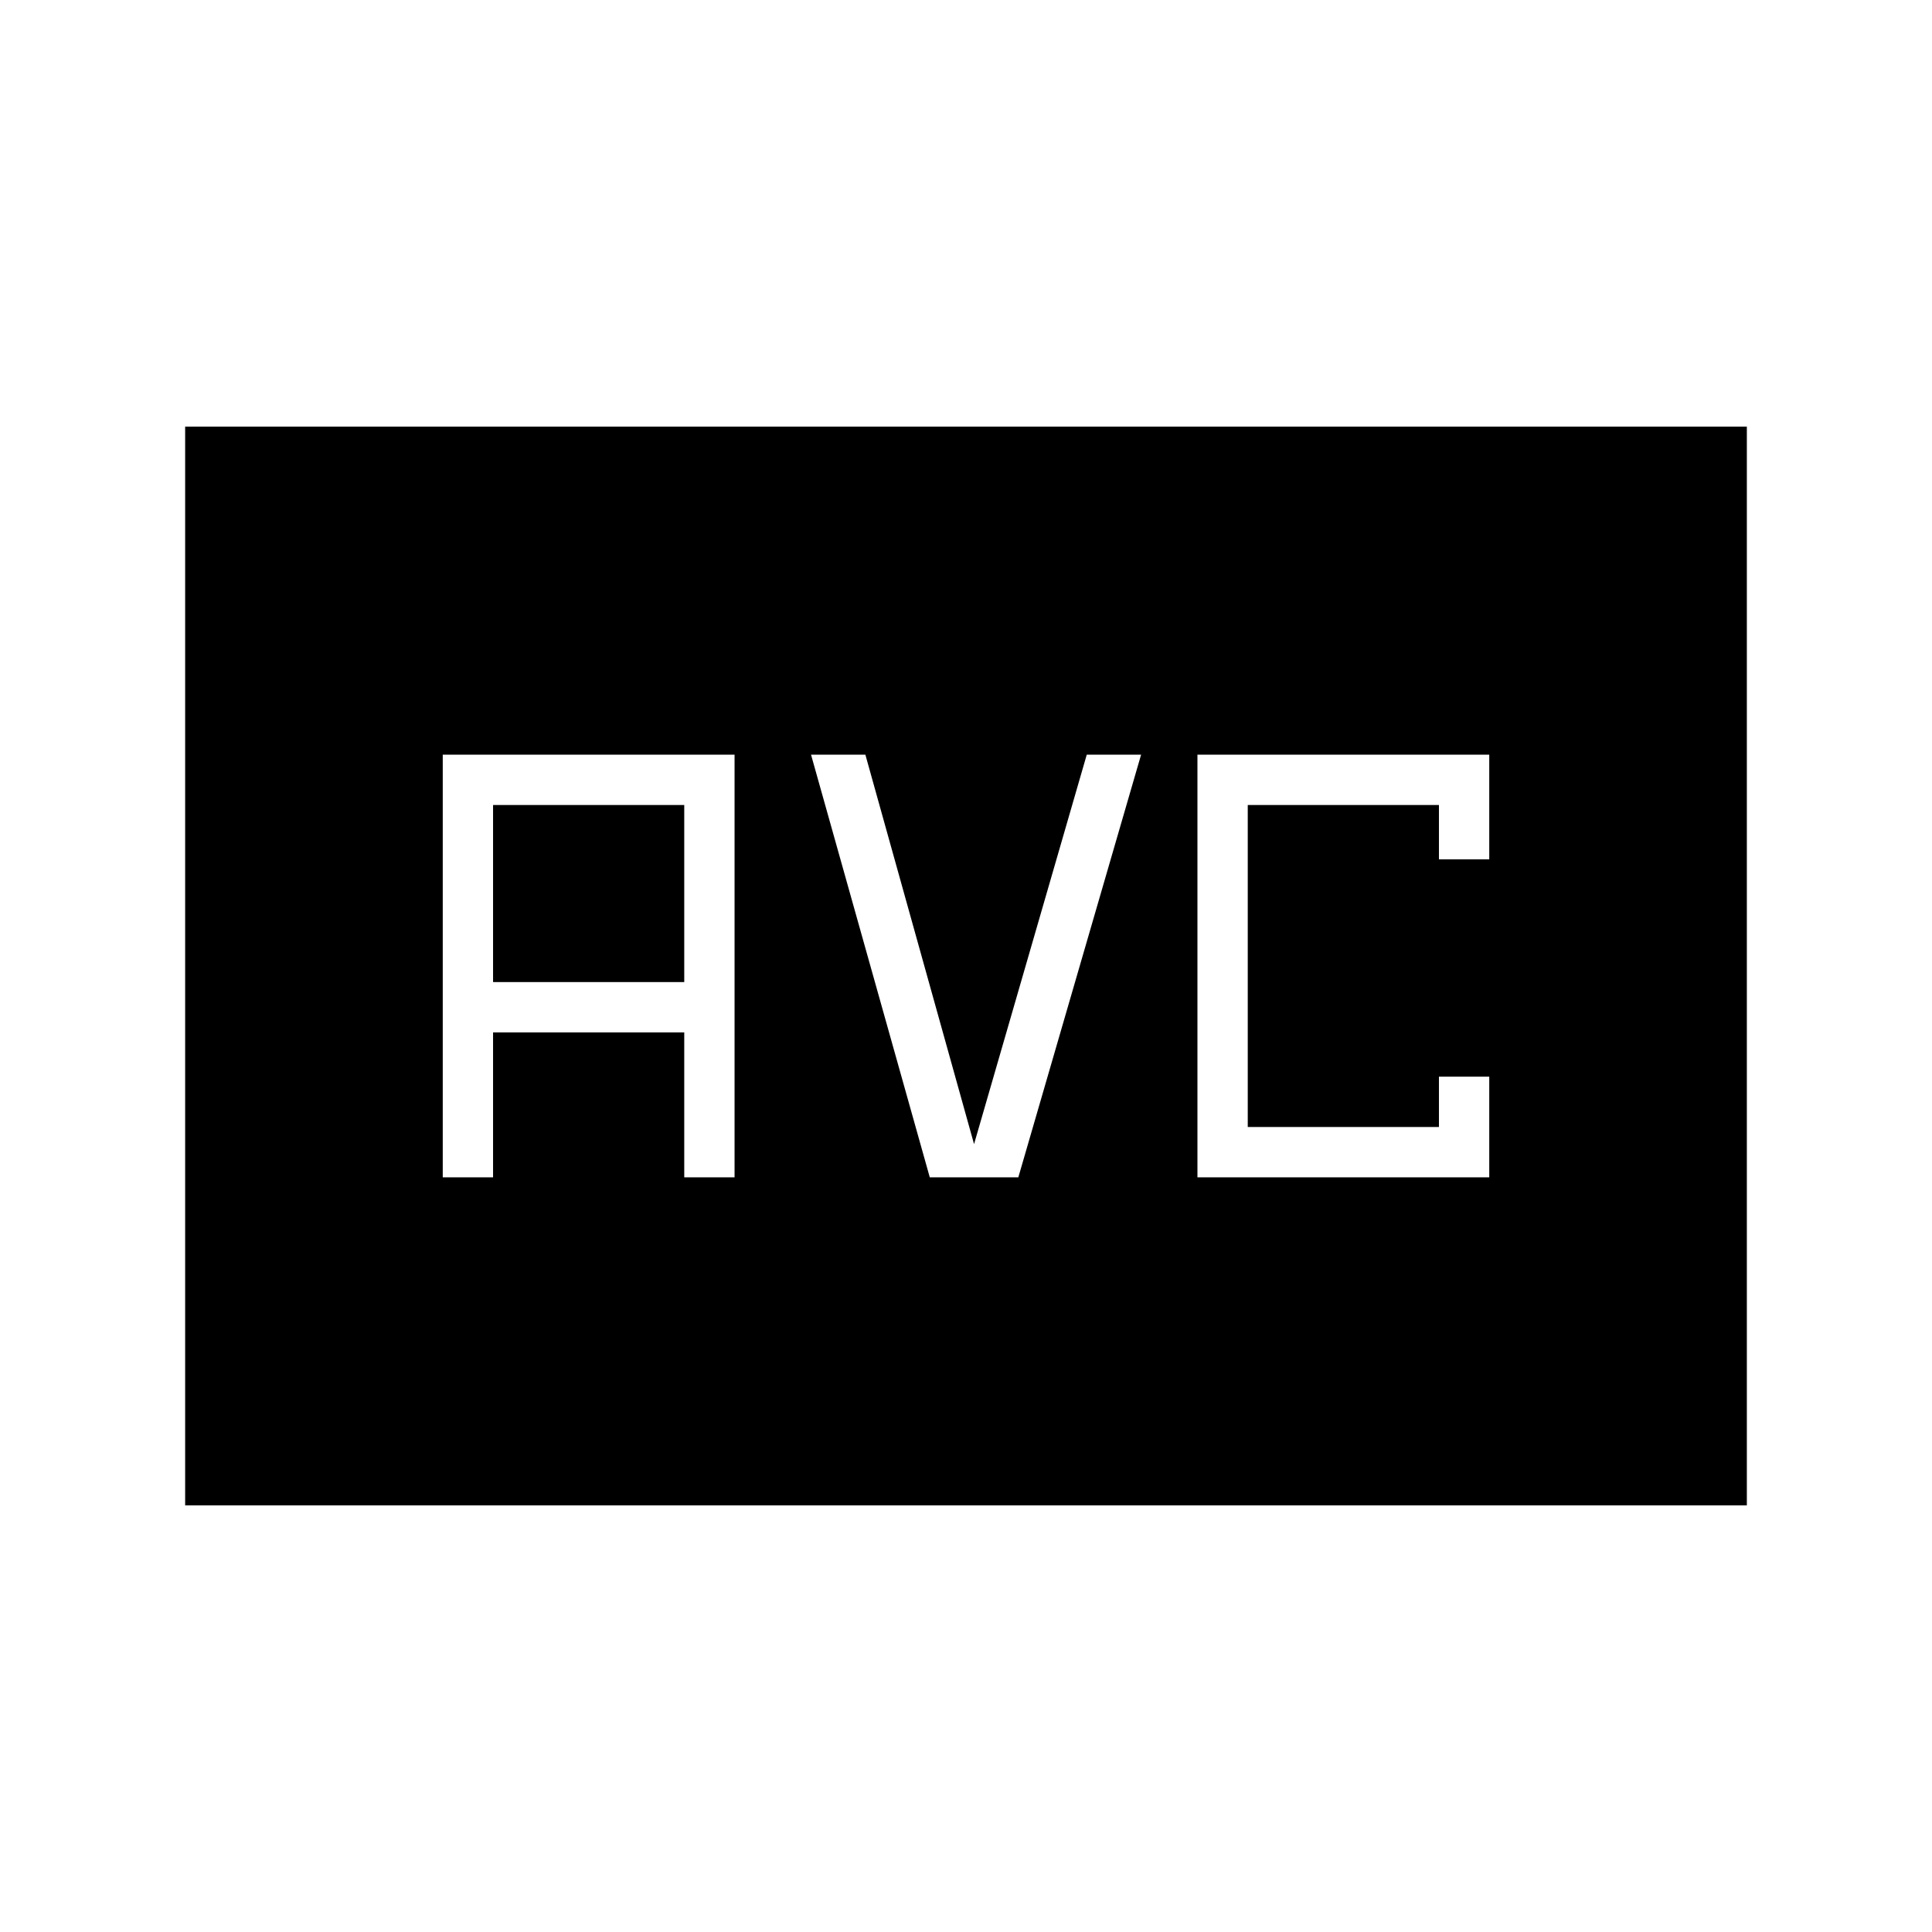 <svg xmlns="http://www.w3.org/2000/svg" height="48" viewBox="0 -960 960 960" width="48"><path d="M220-375h25v-72h95v72h25v-210H220v210Zm25-97v-88h95v88h-95Zm217 97h44l61-210h-27l-56 193.5L430-585h-27l59 210Zm133 0h145v-50h-25v25h-95v-160h95v27h25v-52H595v210ZM92-212v-536h776v536H92Z"/></svg>